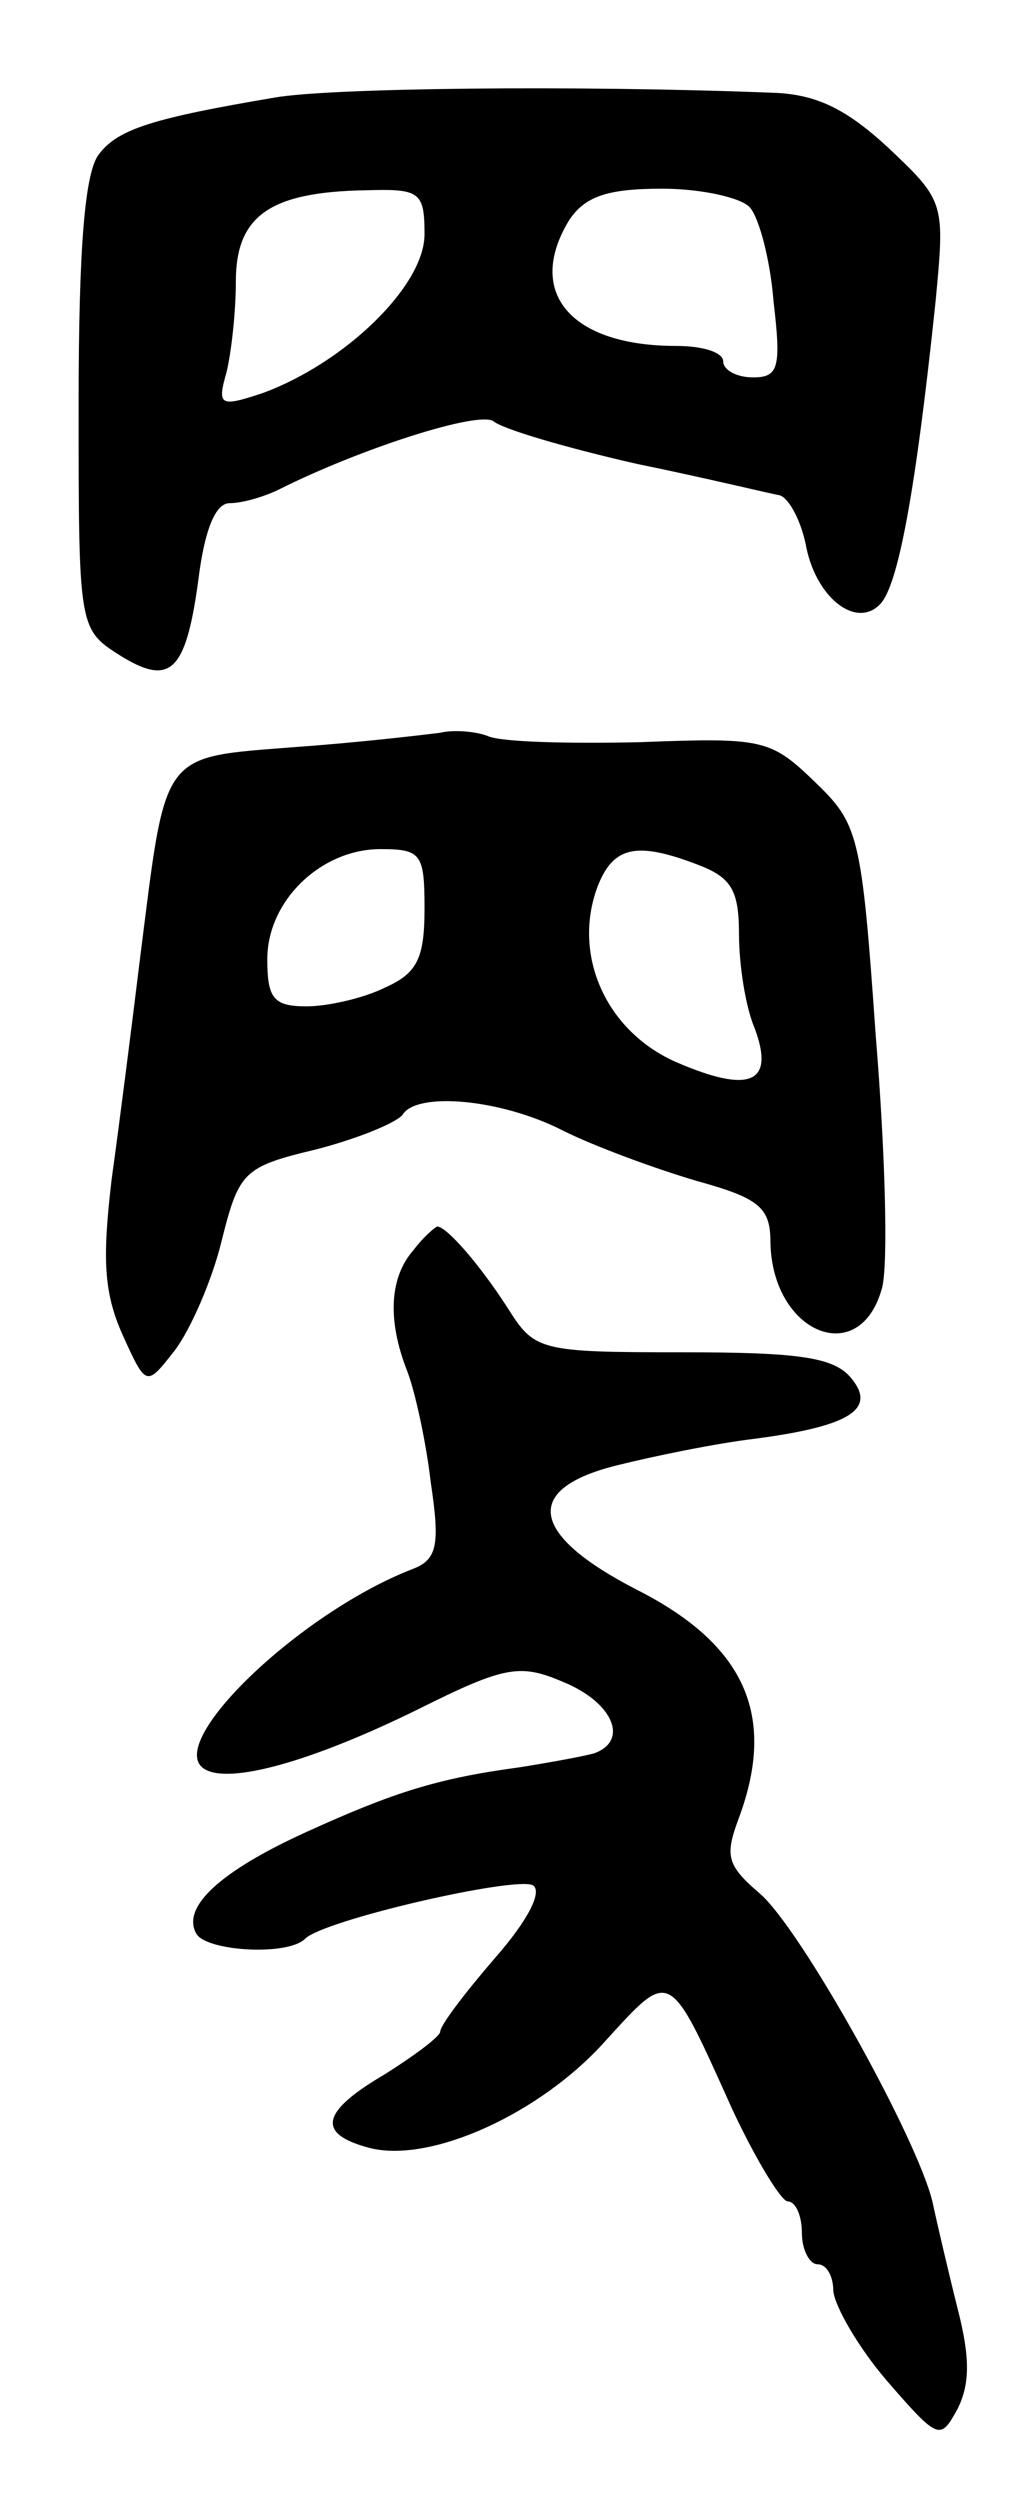 <svg version="1.0" xmlns="http://www.w3.org/2000/svg"
 width="65pt" height="159pt" viewBox="0 0 65 159"
 preserveAspectRatio="xMidYMid meet">
<g transform="translate(0,159) scale(0.1,-0.1)"
fill="#000000" stroke="none">
<path d="M175 1528 c-77 -13 -100 -20 -112 -36 -9 -11 -13 -59 -13 -159 0
-140 0 -143 25 -159 33 -21 43 -12 51 46 4 33 11 50 20 50 8 0 22 4 32 9 52
26 127 50 136 43 6 -5 47 -17 91 -27 44 -9 85 -19 91 -20 6 -2 14 -17 17 -34
7 -32 32 -51 47 -35 11 12 22 68 35 192 6 63 6 64 -30 98 -27 25 -46 34 -73
35 -127 5 -283 3 -317 -3z m95 -87 c0 -33 -51 -82 -103 -101 -27 -9 -29 -8
-23 13 3 12 6 38 6 58 0 42 22 57 83 58 34 1 37 -1 37 -28z m207 17 c6 -7 13
-34 15 -60 5 -42 3 -48 -13 -48 -11 0 -19 5 -19 10 0 6 -13 10 -30 10 -67 0
-96 34 -68 80 10 15 24 20 59 20 26 0 51 -6 56 -12z"/>
<path d="M280 1124 c-8 -1 -49 -6 -91 -9 -88 -7 -83 -1 -100 -135 -5 -41 -13
-104 -18 -140 -6 -51 -5 -72 7 -99 15 -33 15 -33 33 -10 10 13 24 45 30 70 11
44 14 47 60 58 27 7 51 17 55 22 9 15 63 10 102 -10 20 -10 58 -24 85 -32 40
-11 47 -17 47 -39 1 -58 57 -81 71 -29 4 15 2 87 -4 160 -9 129 -11 135 -39
162 -28 27 -33 28 -111 25 -45 -1 -89 0 -97 4 -8 3 -22 4 -30 2z m-10 -112 c0
-32 -5 -41 -25 -50 -14 -7 -37 -12 -50 -12 -21 0 -25 5 -25 30 0 37 34 70 72
70 26 0 28 -3 28 -38z m174 28 c21 -8 26 -16 26 -44 0 -19 4 -46 10 -60 13
-35 -3 -42 -51 -21 -44 20 -65 68 -49 111 10 26 25 29 64 14z"/>
<path d="M263 795 c-15 -17 -17 -44 -4 -77 5 -13 12 -45 15 -71 6 -40 4 -49
-12 -55 -72 -28 -158 -111 -132 -127 16 -10 69 5 136 38 56 28 65 29 93 17 31
-13 41 -37 19 -45 -7 -2 -29 -6 -48 -9 -52 -7 -80 -16 -135 -41 -55 -25 -80
-48 -70 -65 7 -11 58 -14 69 -3 12 12 134 40 145 34 6 -4 -3 -22 -24 -46 -19
-22 -35 -43 -35 -47 0 -3 -16 -15 -35 -27 -41 -24 -44 -38 -10 -47 39 -10 109
22 150 68 42 46 40 47 81 -44 15 -32 31 -58 35 -58 5 0 9 -9 9 -20 0 -11 5
-20 10 -20 6 0 10 -8 10 -17 1 -10 16 -36 34 -57 33 -38 34 -38 45 -18 8 16 8
33 0 64 -6 24 -13 54 -16 68 -10 41 -84 174 -110 196 -21 18 -22 24 -13 48 24
65 4 110 -65 145 -68 35 -73 64 -13 79 24 6 63 14 88 17 61 8 78 19 61 39 -11
13 -34 16 -107 16 -91 0 -94 1 -111 28 -18 28 -39 52 -45 52 -2 -1 -9 -7 -15
-15z"/>
</g>
</svg>
